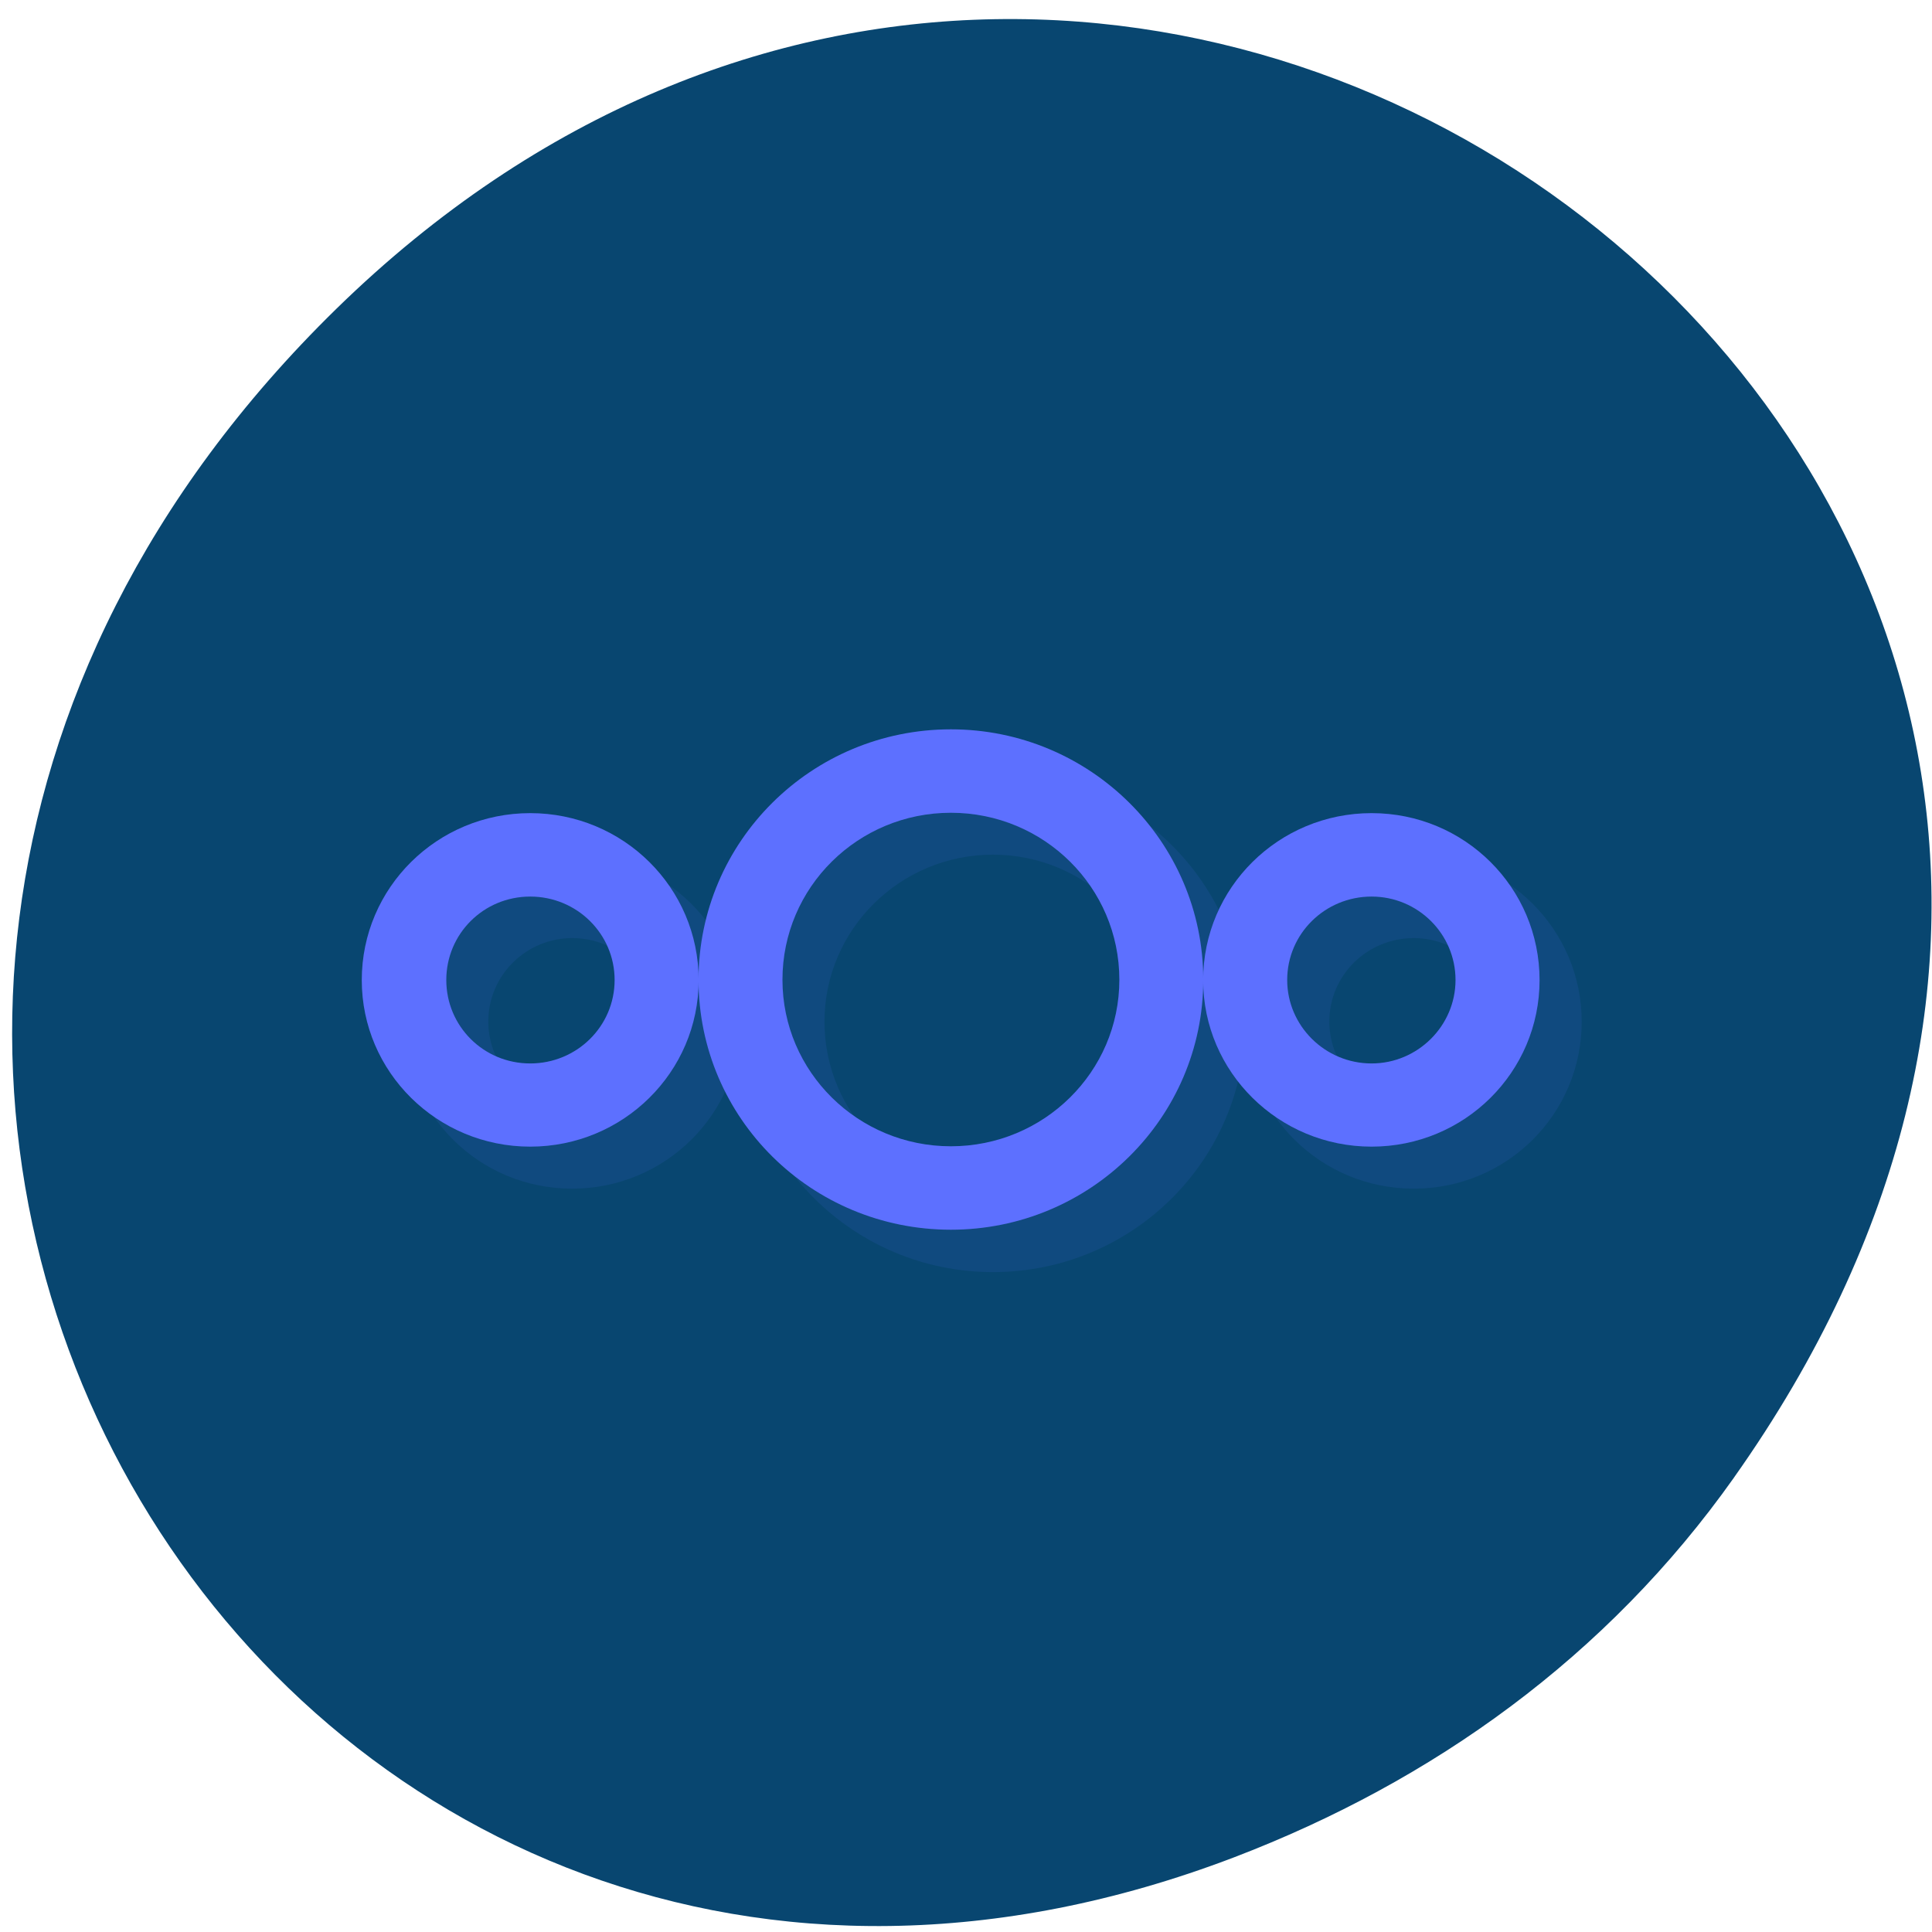 <svg xmlns="http://www.w3.org/2000/svg" viewBox="0 0 16 16"><path d="m 14.359 12.238 c 5.715 -8.07 -4.84 -16.262 -11.574 -9.68 c -6.344 6.203 -0.461 15.836 7.434 12.824 c 1.645 -0.629 3.09 -1.66 4.141 -3.145" fill="#084670"/><g fill="#5d70ff"><path d="m 8.223 6.391 c -1.152 0 -2.09 0.926 -2.09 2.07 c 0 1.145 0.938 2.074 2.09 2.074 c 1.156 0 2.09 -0.93 2.09 -2.074 c 0 -1.145 -0.934 -2.07 -2.09 -2.07 m 2.09 2.07 c 0 0.766 0.625 1.383 1.395 1.383 c 0.77 0 1.391 -0.617 1.391 -1.383 c 0 -0.762 -0.621 -1.383 -1.391 -1.383 c -0.77 0 -1.395 0.621 -1.395 1.383 m -4.18 0 c 0 -0.762 -0.625 -1.383 -1.395 -1.383 c -0.77 0 -1.391 0.621 -1.391 1.383 c 0 0.766 0.621 1.383 1.391 1.383 c 0.77 0 1.395 -0.617 1.395 -1.383 m 2.09 -1.383 c 0.77 0 1.395 0.621 1.395 1.383 c 0 0.766 -0.625 1.383 -1.395 1.383 c -0.77 0 -1.395 -0.617 -1.395 -1.383 c 0 -0.762 0.625 -1.383 1.395 -1.383 m -3.484 0.691 c 0.387 0 0.699 0.309 0.699 0.691 c 0 0.383 -0.313 0.691 -0.699 0.691 c -0.383 0 -0.695 -0.309 -0.695 -0.691 c 0 -0.383 0.313 -0.691 0.695 -0.691 m 6.969 0 c 0.383 0 0.695 0.309 0.695 0.691 c 0 0.383 -0.313 0.691 -0.695 0.691 c -0.387 0 -0.699 -0.309 -0.699 -0.691 c 0 -0.383 0.313 -0.691 0.699 -0.691" fill-opacity="0.102"/><path d="m 4.391 6.734 c -0.77 0 -1.395 0.617 -1.395 1.383 c 0 0.762 0.625 1.379 1.395 1.379 c 0.77 0 1.395 -0.617 1.395 -1.379 c 0 -0.766 -0.625 -1.383 -1.395 -1.383 m 0 0.691 c 0.387 0 0.699 0.309 0.699 0.691 c 0 0.383 -0.313 0.691 -0.699 0.691 c -0.387 0 -0.695 -0.309 -0.695 -0.691 c 0 -0.383 0.309 -0.691 0.695 -0.691"/><path d="m 11.359 6.734 c -0.77 0 -1.395 0.617 -1.395 1.383 c 0 0.762 0.625 1.379 1.395 1.379 c 0.77 0 1.391 -0.617 1.391 -1.379 c 0 -0.766 -0.621 -1.383 -1.391 -1.383 m 0 0.691 c 0.383 0 0.695 0.309 0.695 0.691 c 0 0.379 -0.313 0.691 -0.695 0.691 c -0.387 0 -0.699 -0.313 -0.699 -0.691 c 0 -0.383 0.313 -0.691 0.699 -0.691"/><path d="m 7.875 6.04 c -1.156 0 -2.09 0.93 -2.09 2.074 c 0 1.145 0.934 2.07 2.09 2.07 c 1.152 0 2.09 -0.926 2.09 -2.07 c 0 -1.145 -0.938 -2.074 -2.09 -2.074 m 0 0.691 c 0.77 0 1.395 0.617 1.395 1.383 c 0 0.762 -0.625 1.379 -1.395 1.379 c -0.77 0 -1.395 -0.617 -1.395 -1.379 c 0 -0.766 0.625 -1.383 1.395 -1.383"/></g></svg>